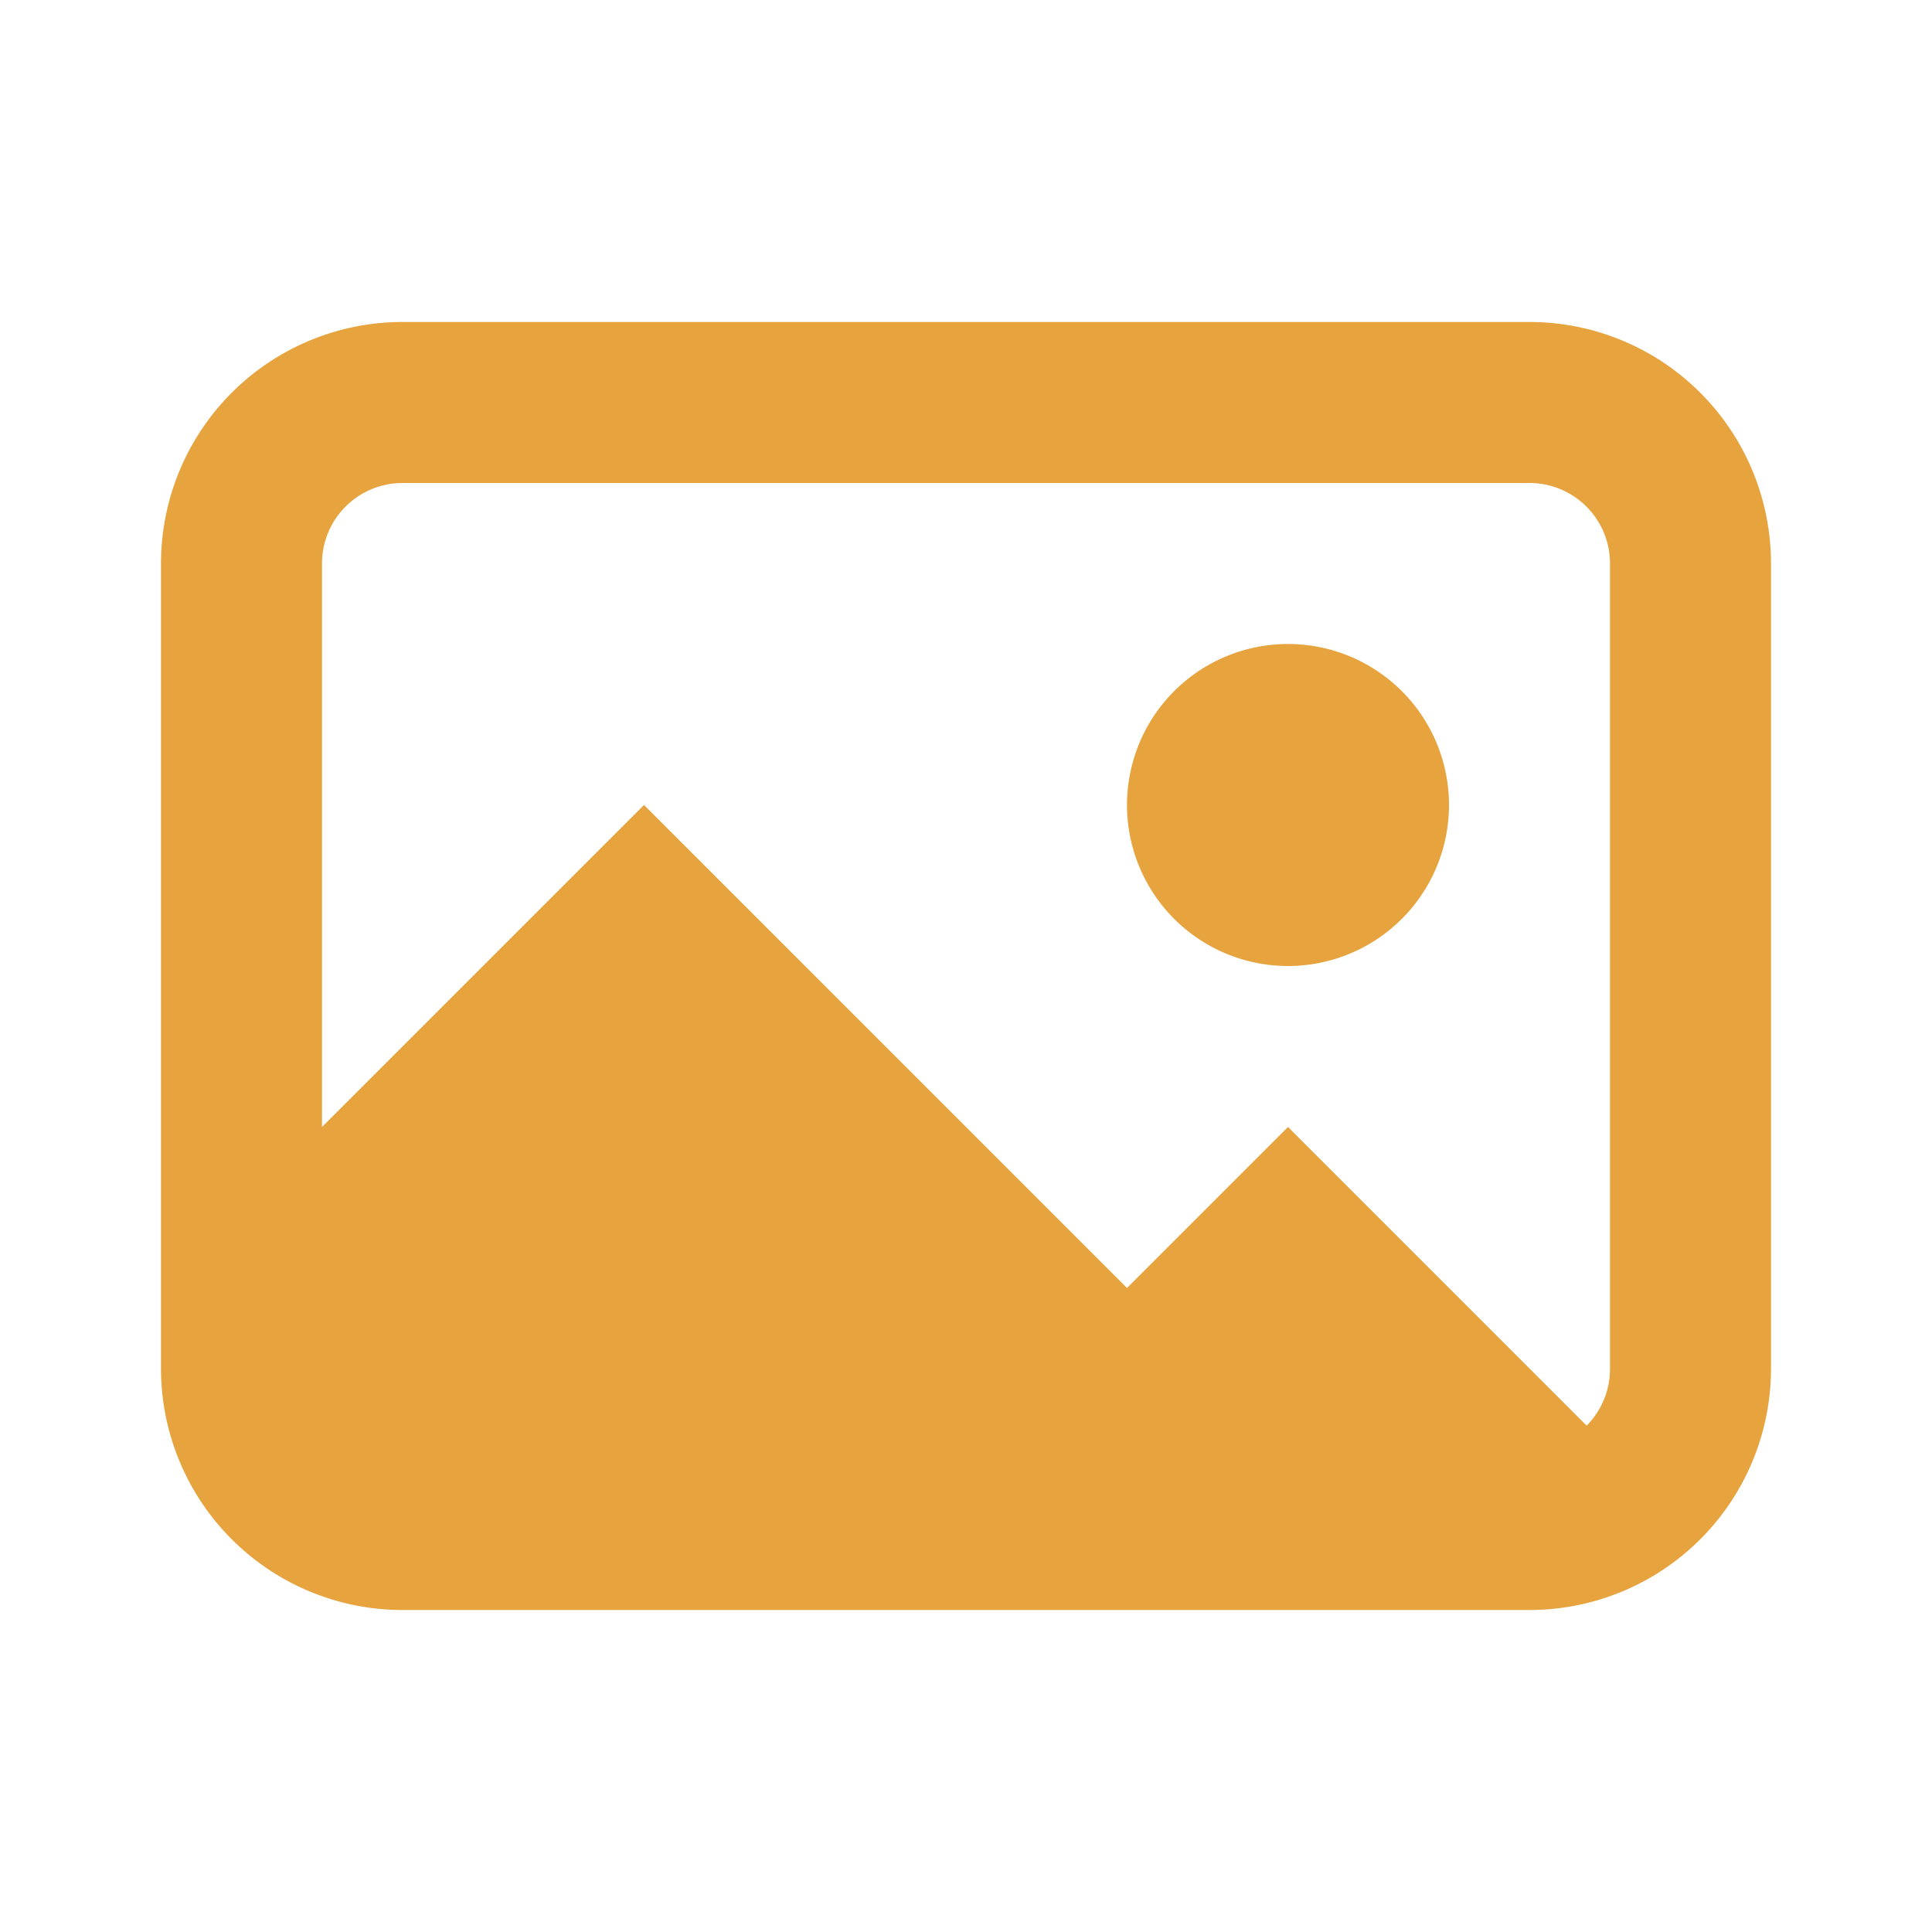 <svg
  xmlns:xlink="http://www.w3.org/1999/xlink"
  xmlns="http://www.w3.org/2000/svg"
  viewBox="0 0 24 24"
  data-supported-dps="24x24"
  fill="currentColor"
  width="24"
  height="24"
  focusable="false"
><path
    d="M19 4H5a3 3 0 00-3 3v10a3 3 0 003 3h14a3 3 0 003-3V7a3 3 0 00-3-3zm1 13a1 1 0 01-.29.71L16 14l-2 2-6-6-4 4V7a1 1 0 011-1h14a1 1 0 011 1zm-2-7a2 2 0 11-2-2 2 2 0 012 2z"
    fill="#E7A33E"
  /></svg>
